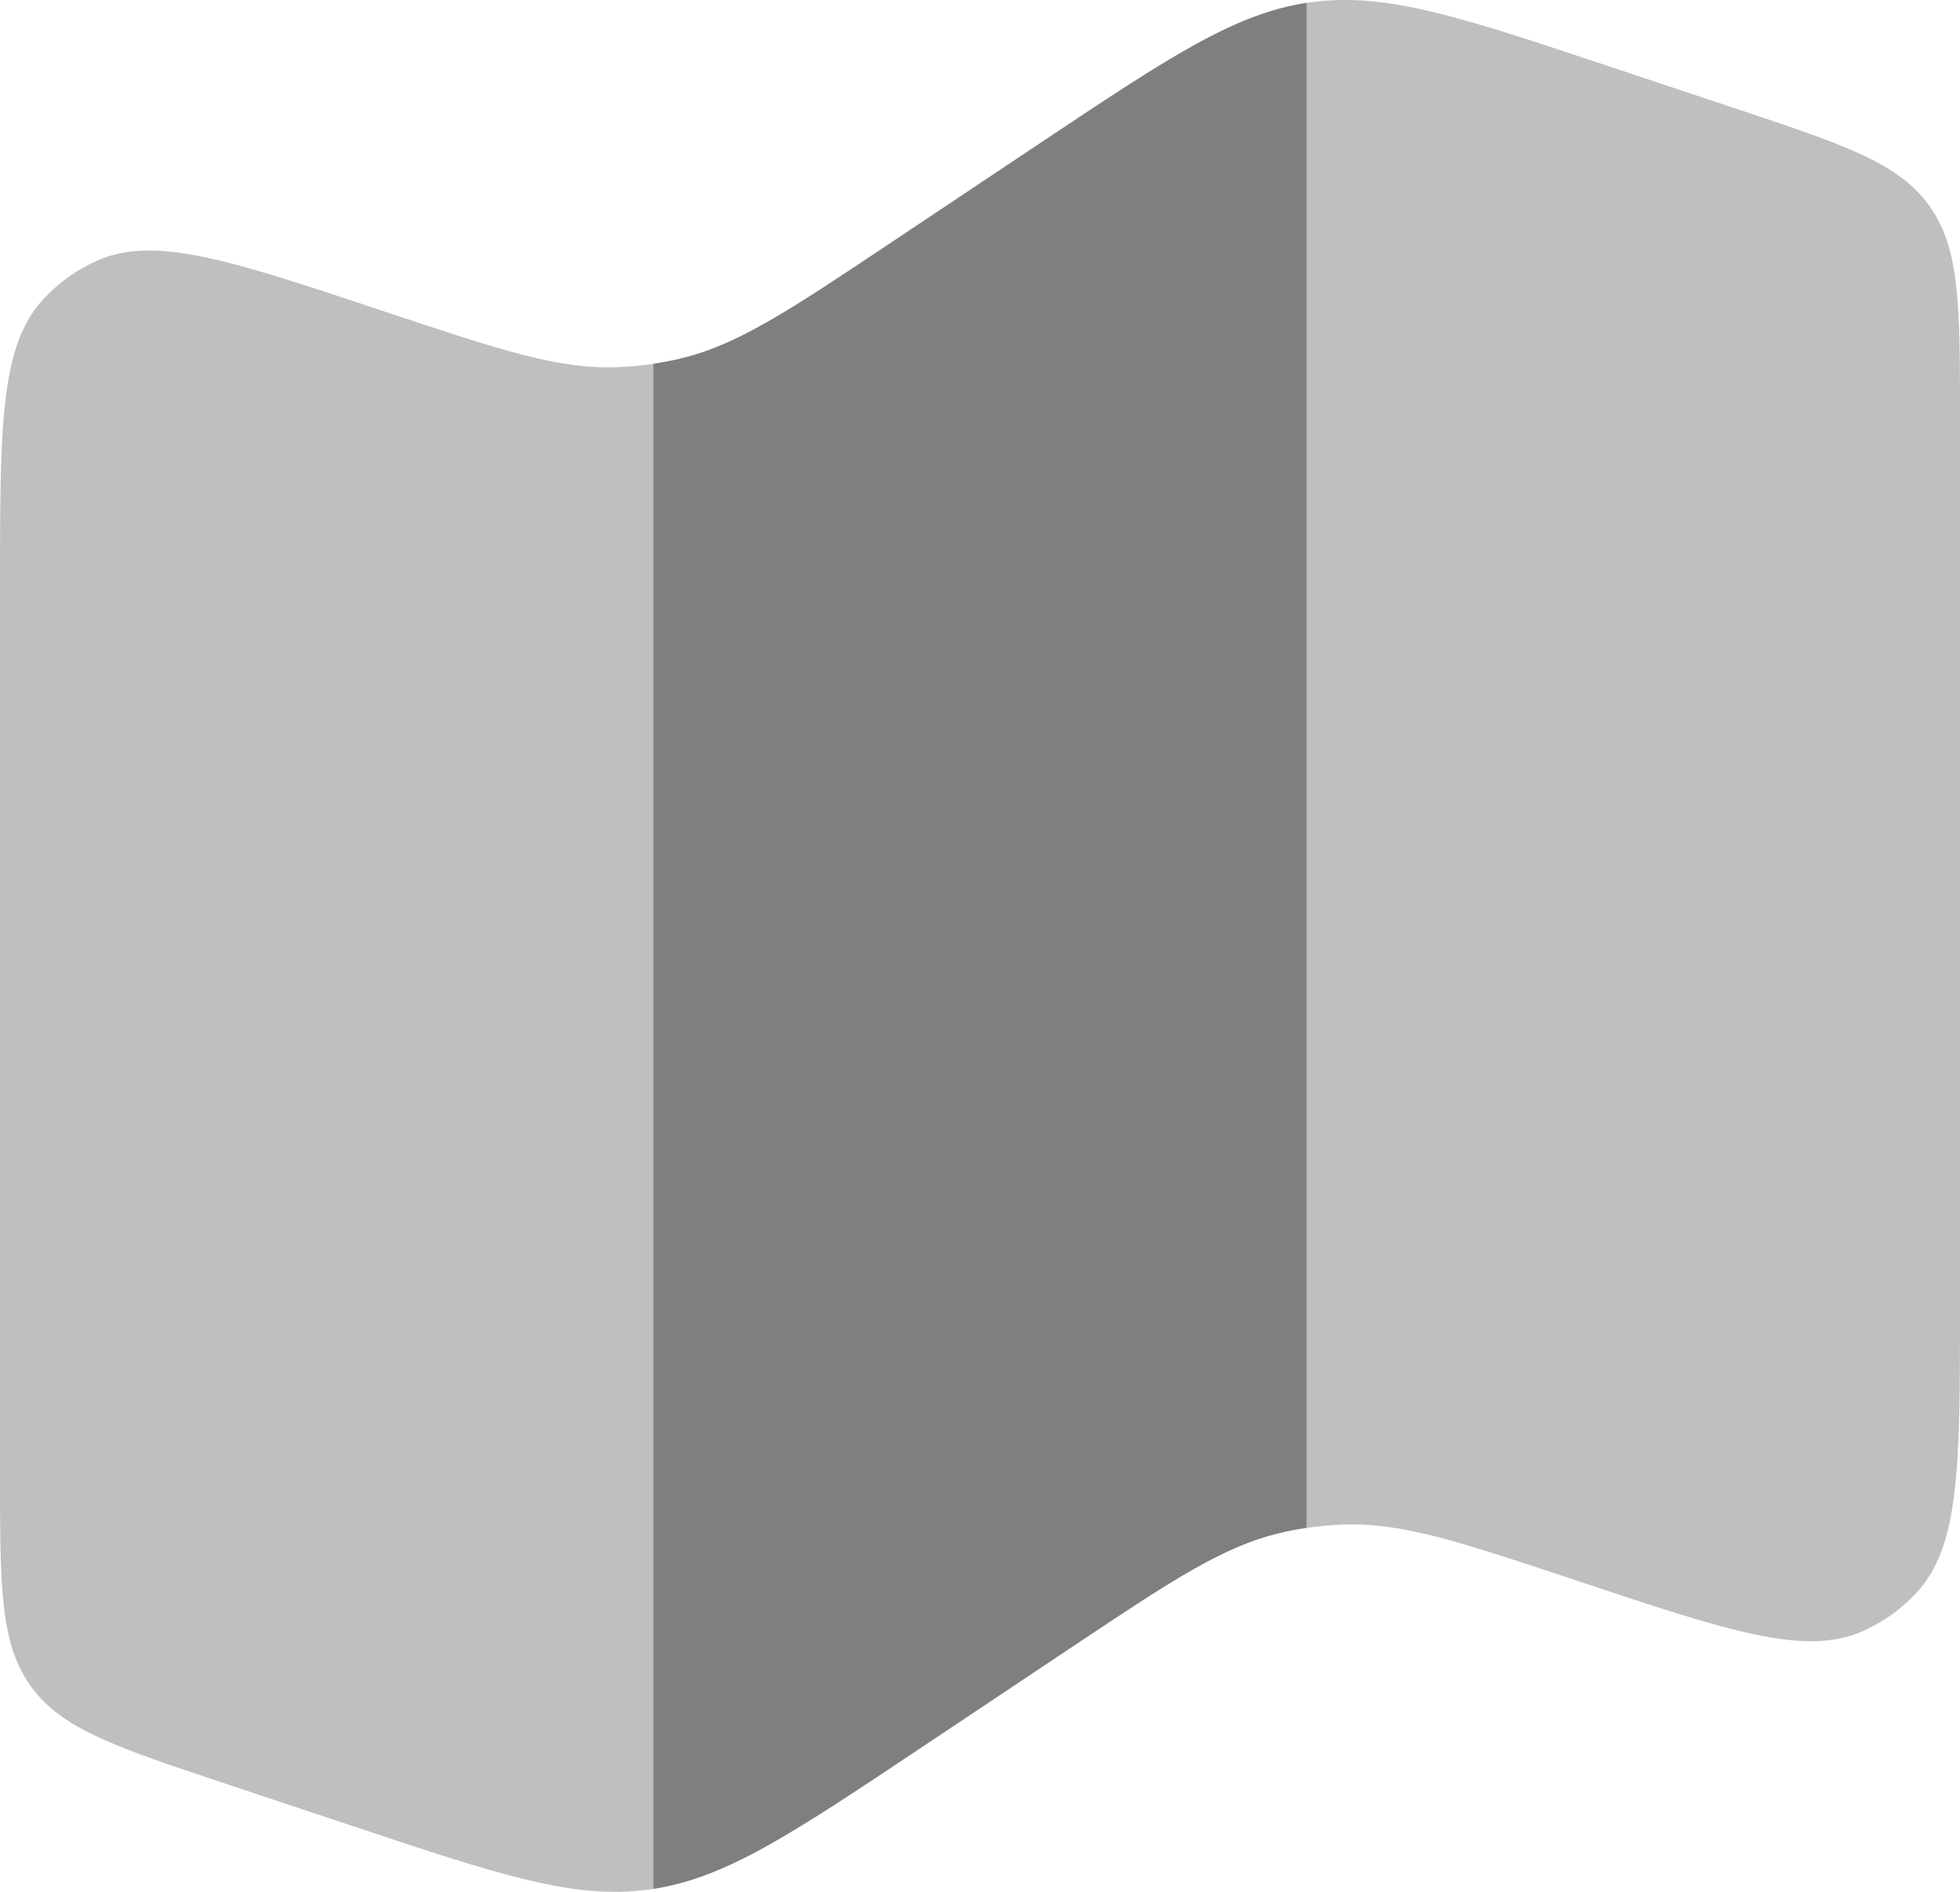 <svg width="258" height="249" viewBox="0 0 258 249" fill="none" xmlns="http://www.w3.org/2000/svg">
<path opacity="0.5" d="M0 77.32V193.862C0 208.817 0 216.301 4.056 221.936C8.113 227.571 15.208 229.937 29.398 234.669L46.096 240.232C65.69 246.77 75.479 250.04 85.355 248.706L86 248.62V47.883C84.385 48.123 82.758 48.272 81.127 48.328C73.387 48.6 65.733 46.033 50.439 40.943C30.401 34.261 20.382 30.921 12.757 34.319C10.054 35.522 7.629 37.269 5.633 39.452C-1.70867e-06 45.632 0 56.185 0 77.32ZM258 171.666V55.138C258 40.183 258 32.699 253.944 27.064C249.887 21.429 242.792 19.063 228.602 14.331L211.904 8.768C192.31 2.23 182.521 -1.04 172.645 0.294L172 0.366V201.103C173.624 200.864 175.249 200.716 176.873 200.658C184.613 200.386 192.267 202.952 207.561 208.042C227.599 214.724 237.618 218.065 245.243 214.667C247.946 213.464 250.371 211.717 252.367 209.534C258 203.354 258 192.801 258 171.666Z" fill="black" fill-opacity="0.5"/>
<path d="M89.54 47.209C88.365 47.467 87.184 47.692 85.999 47.883V248.62C95.603 247.129 104.189 241.408 121.002 230.195L140.81 216.975C154.226 208.028 160.934 203.555 168.474 201.777C169.62 201.49 170.796 201.265 172 201.103V0.366C162.396 1.843 153.811 7.578 136.998 18.776L117.189 31.996C103.773 40.943 97.065 45.417 89.525 47.195" fill="black" fill-opacity="0.5"/>
</svg>
